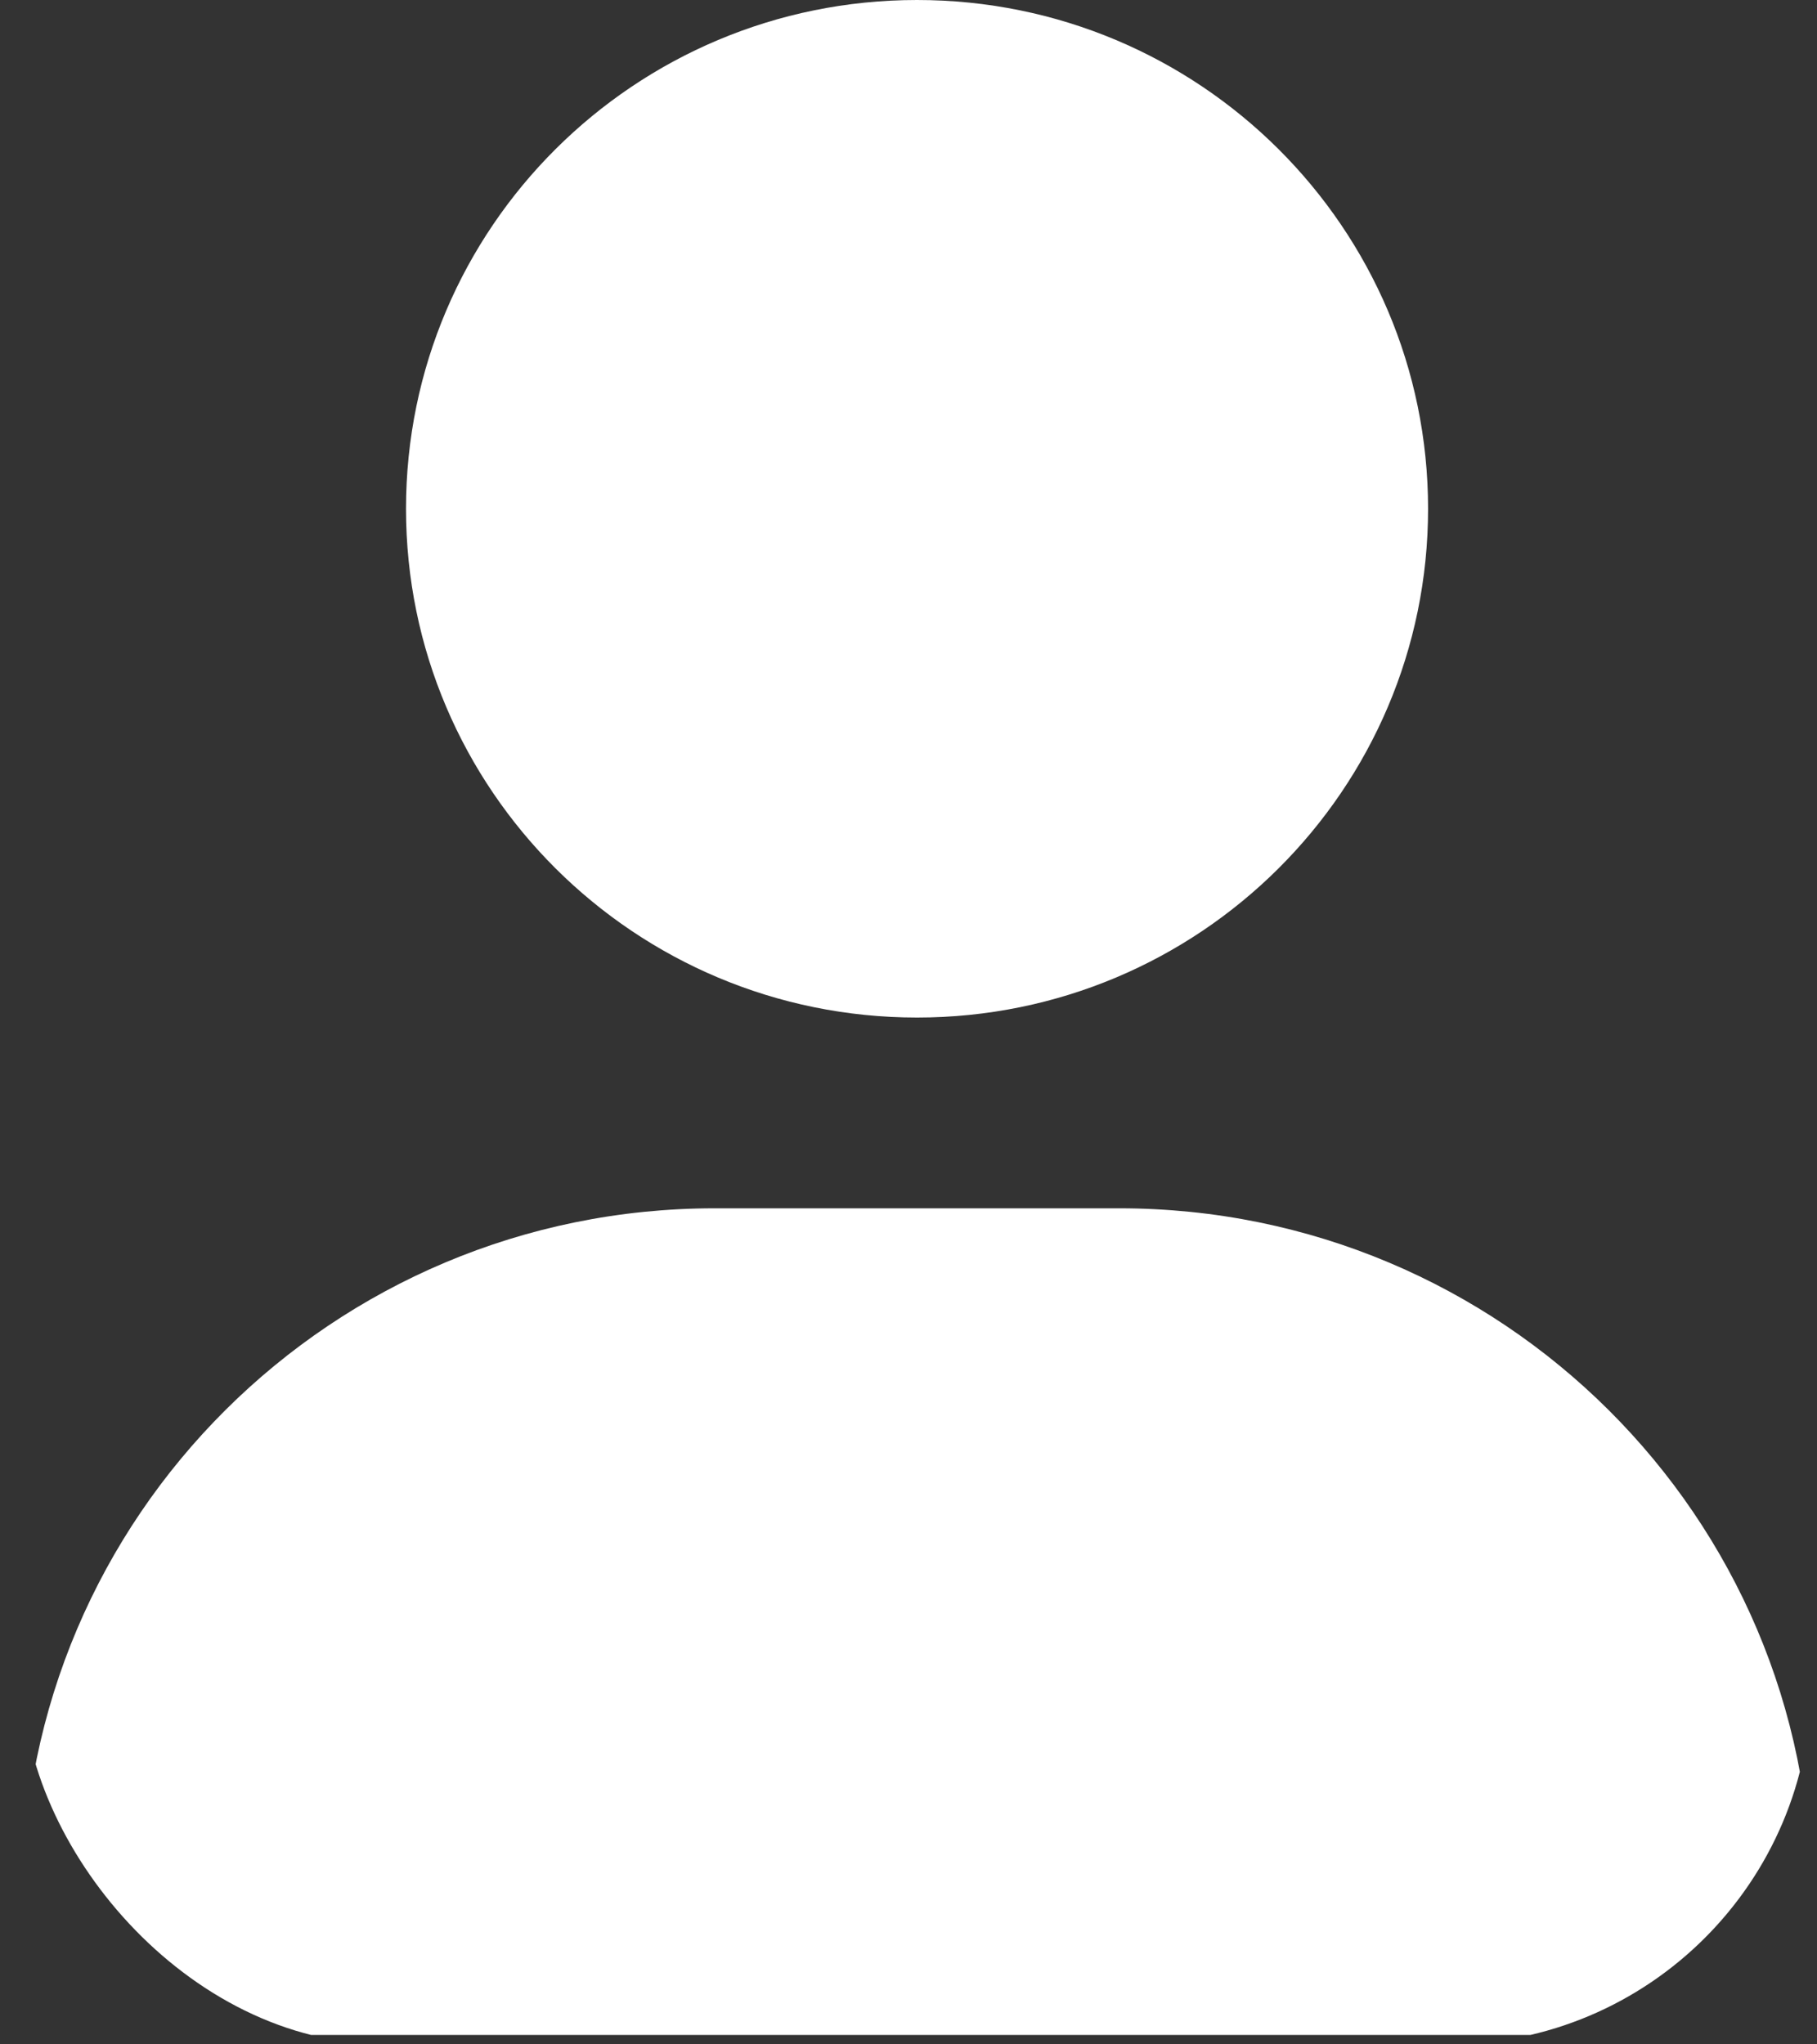 <svg width="40" height="45" viewBox="0 0 40 45" fill="none" xmlns="http://www.w3.org/2000/svg">
<rect x="0" y="0" width="40" height="45" fill="#333333" stroke="none"/>
<g clip-path="url(#clip0_67_177)">
<path d="M20.188 22.398C26.401 22.398 31.438 17.384 31.438 11.199C31.438 5.014 26.401 0 20.188 0C13.974 0 8.938 5.014 8.938 11.199C8.938 17.384 13.974 22.398 20.188 22.398ZM24.644 26.597H15.731C7.321 26.597 0.5 33.387 0.5 41.76C0.5 43.434 1.864 44.793 3.546 44.793H36.831C38.513 44.795 39.875 43.439 39.875 41.76C39.875 33.387 33.055 26.597 24.644 26.597Z" fill="white"/>
</g>
<defs>
<clipPath id="clip0_67_177">
<rect x="0.5" width="39.375" height="45" rx="8" fill="white"/>
</clipPath>
</defs>
</svg>
